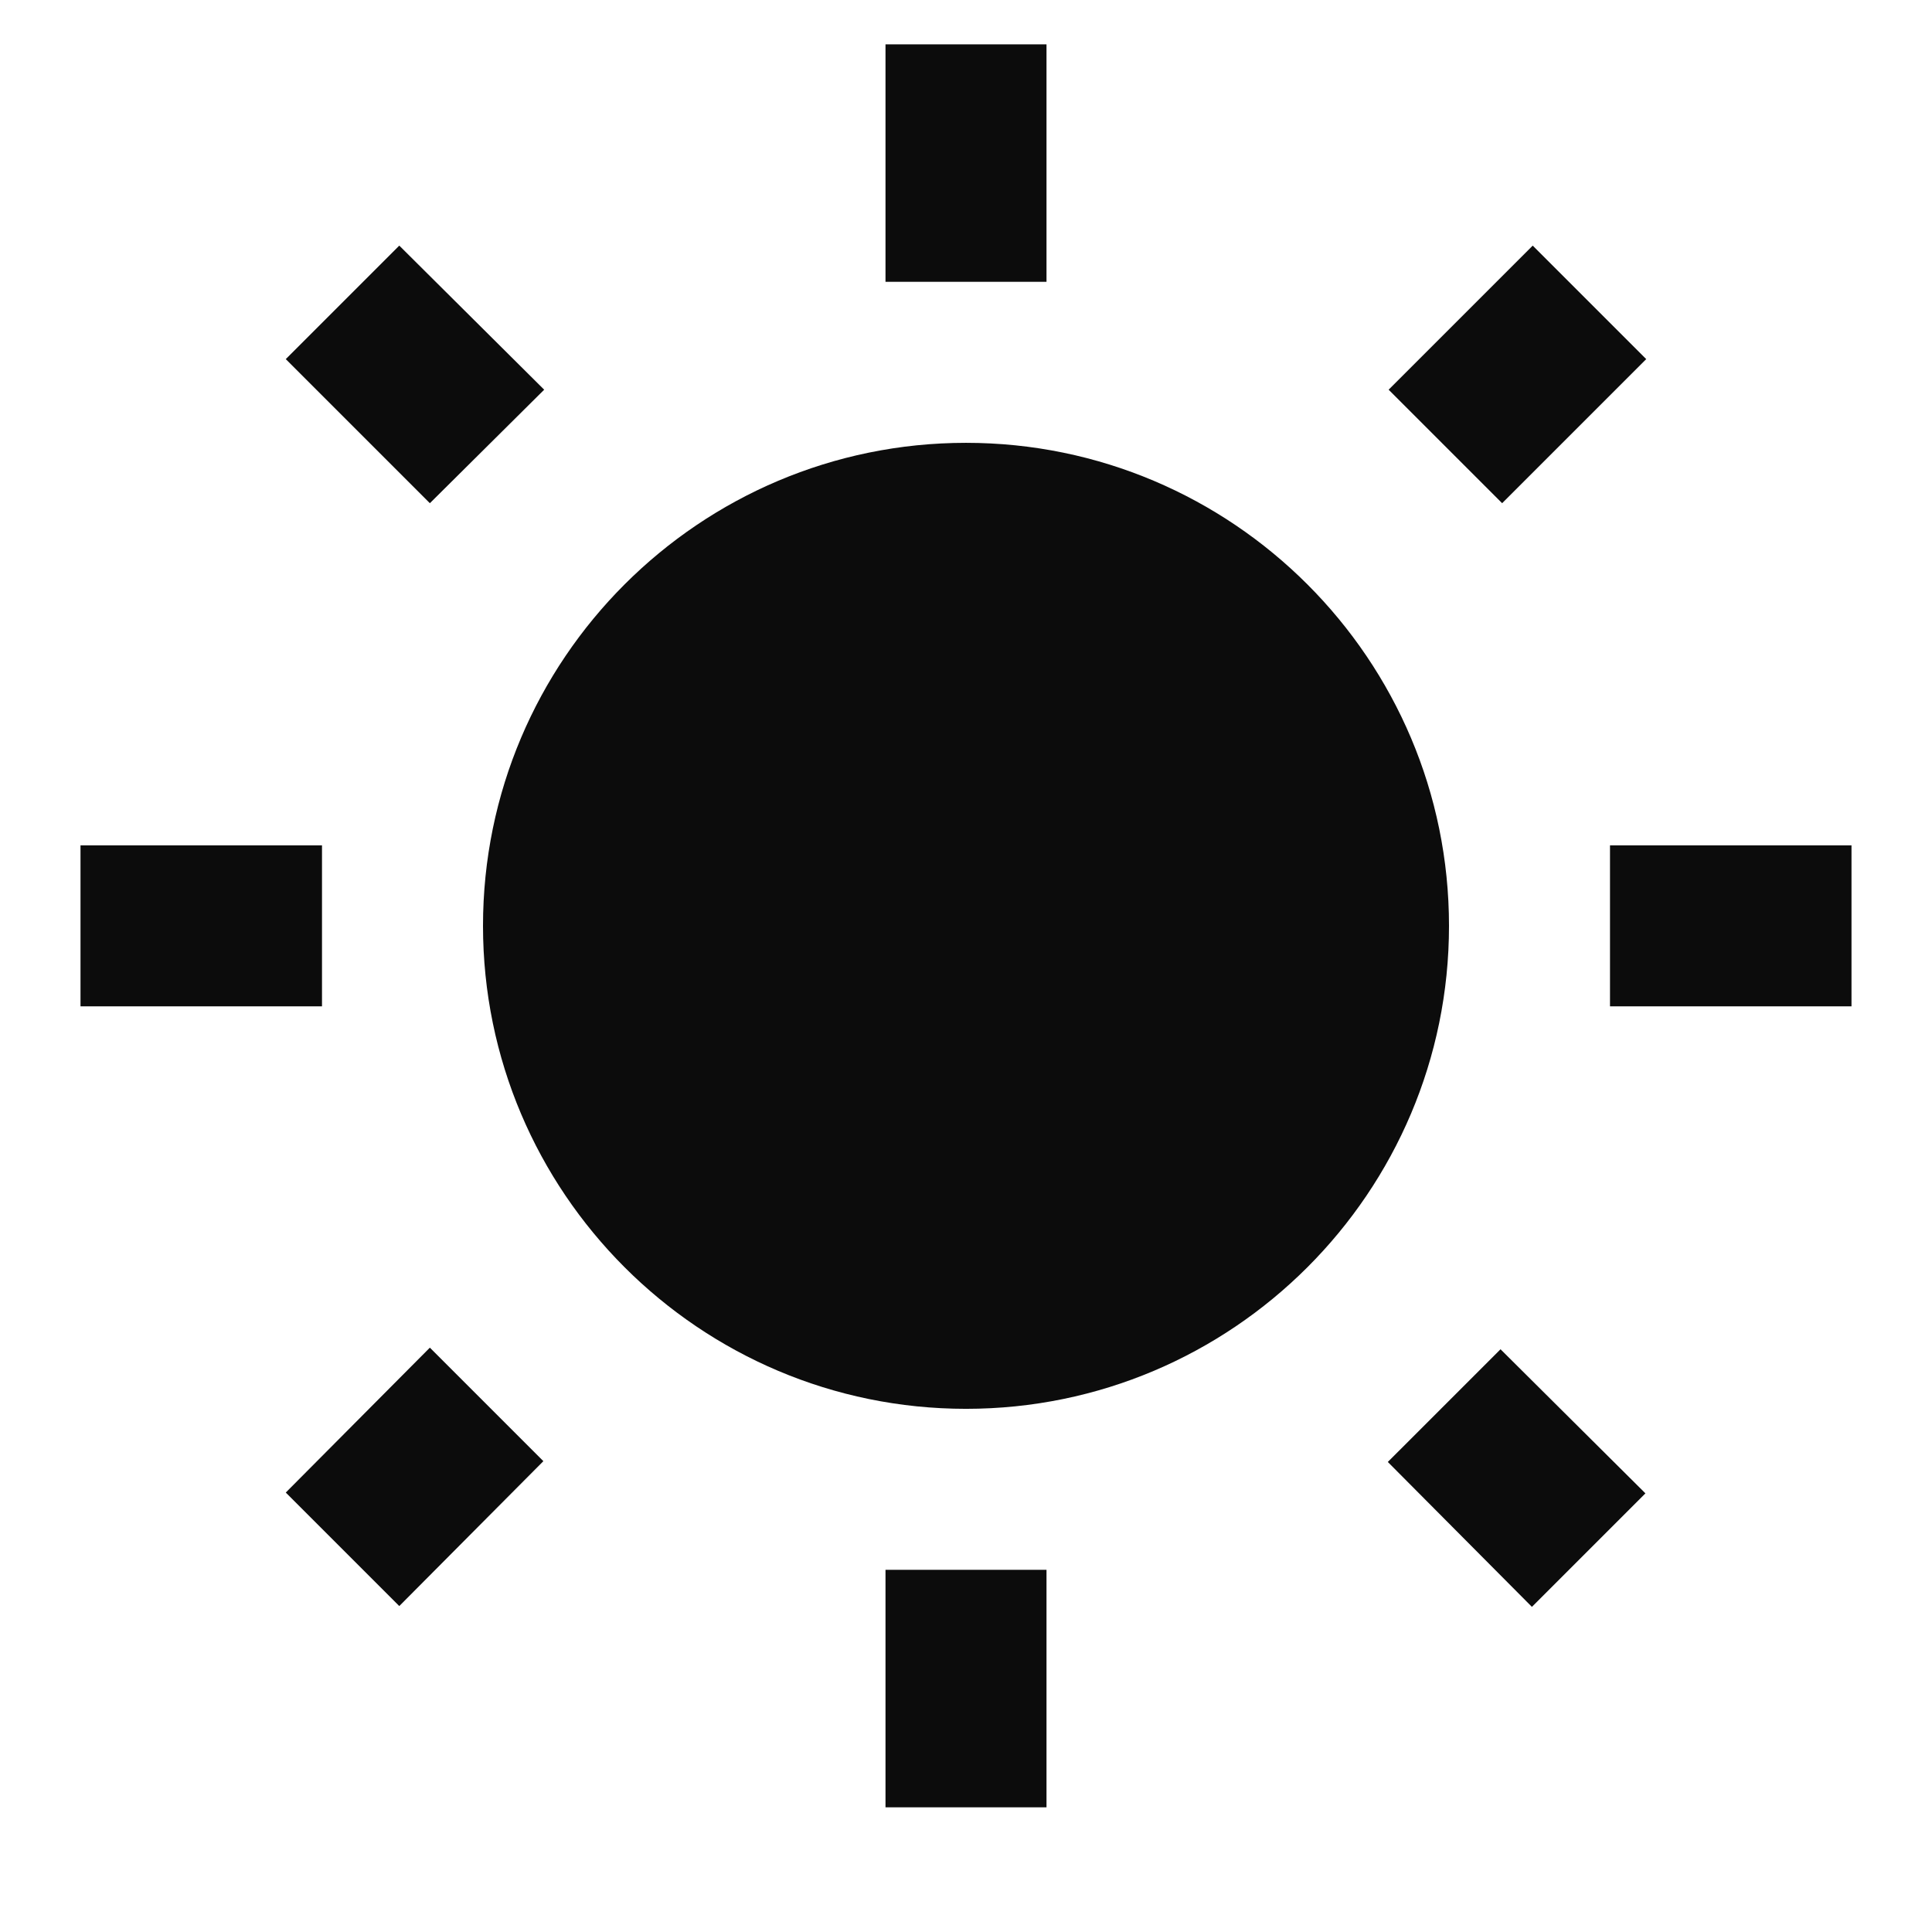 <svg width="24" height="24" viewBox="0 0 24 24" fill="none" xmlns="http://www.w3.org/2000/svg">
<g id="wb_sunny" clip-path="url(#clip0_1865_7602)">
<path id="Vector" d="M6.76 4.841L4.96 3.051L3.55 4.461L5.34 6.251L6.76 4.841ZM4 10.501H1V12.501H4V10.501ZM13 0.551H11V3.501H13V0.551ZM20.45 4.461L19.04 3.051L17.25 4.841L18.66 6.251L20.45 4.461ZM17.24 18.161L19.03 19.961L20.44 18.551L18.64 16.761L17.24 18.161ZM20 10.501V12.501H23V10.501H20ZM12 5.501C8.69 5.501 6 8.191 6 11.501C6 14.811 8.69 17.501 12 17.501C15.31 17.501 18 14.811 18 11.501C18 8.191 15.31 5.501 12 5.501ZM11 22.451H13V19.501H11V22.451ZM3.55 18.541L4.96 19.951L6.75 18.151L5.34 16.741L3.55 18.541Z" fill="#0C0C0C"/>
</g>
<defs>
<clipPath id="clip0_1865_7602">
<rect width="24" height="24" fill="white"/>
</clipPath>
</defs>
</svg>
